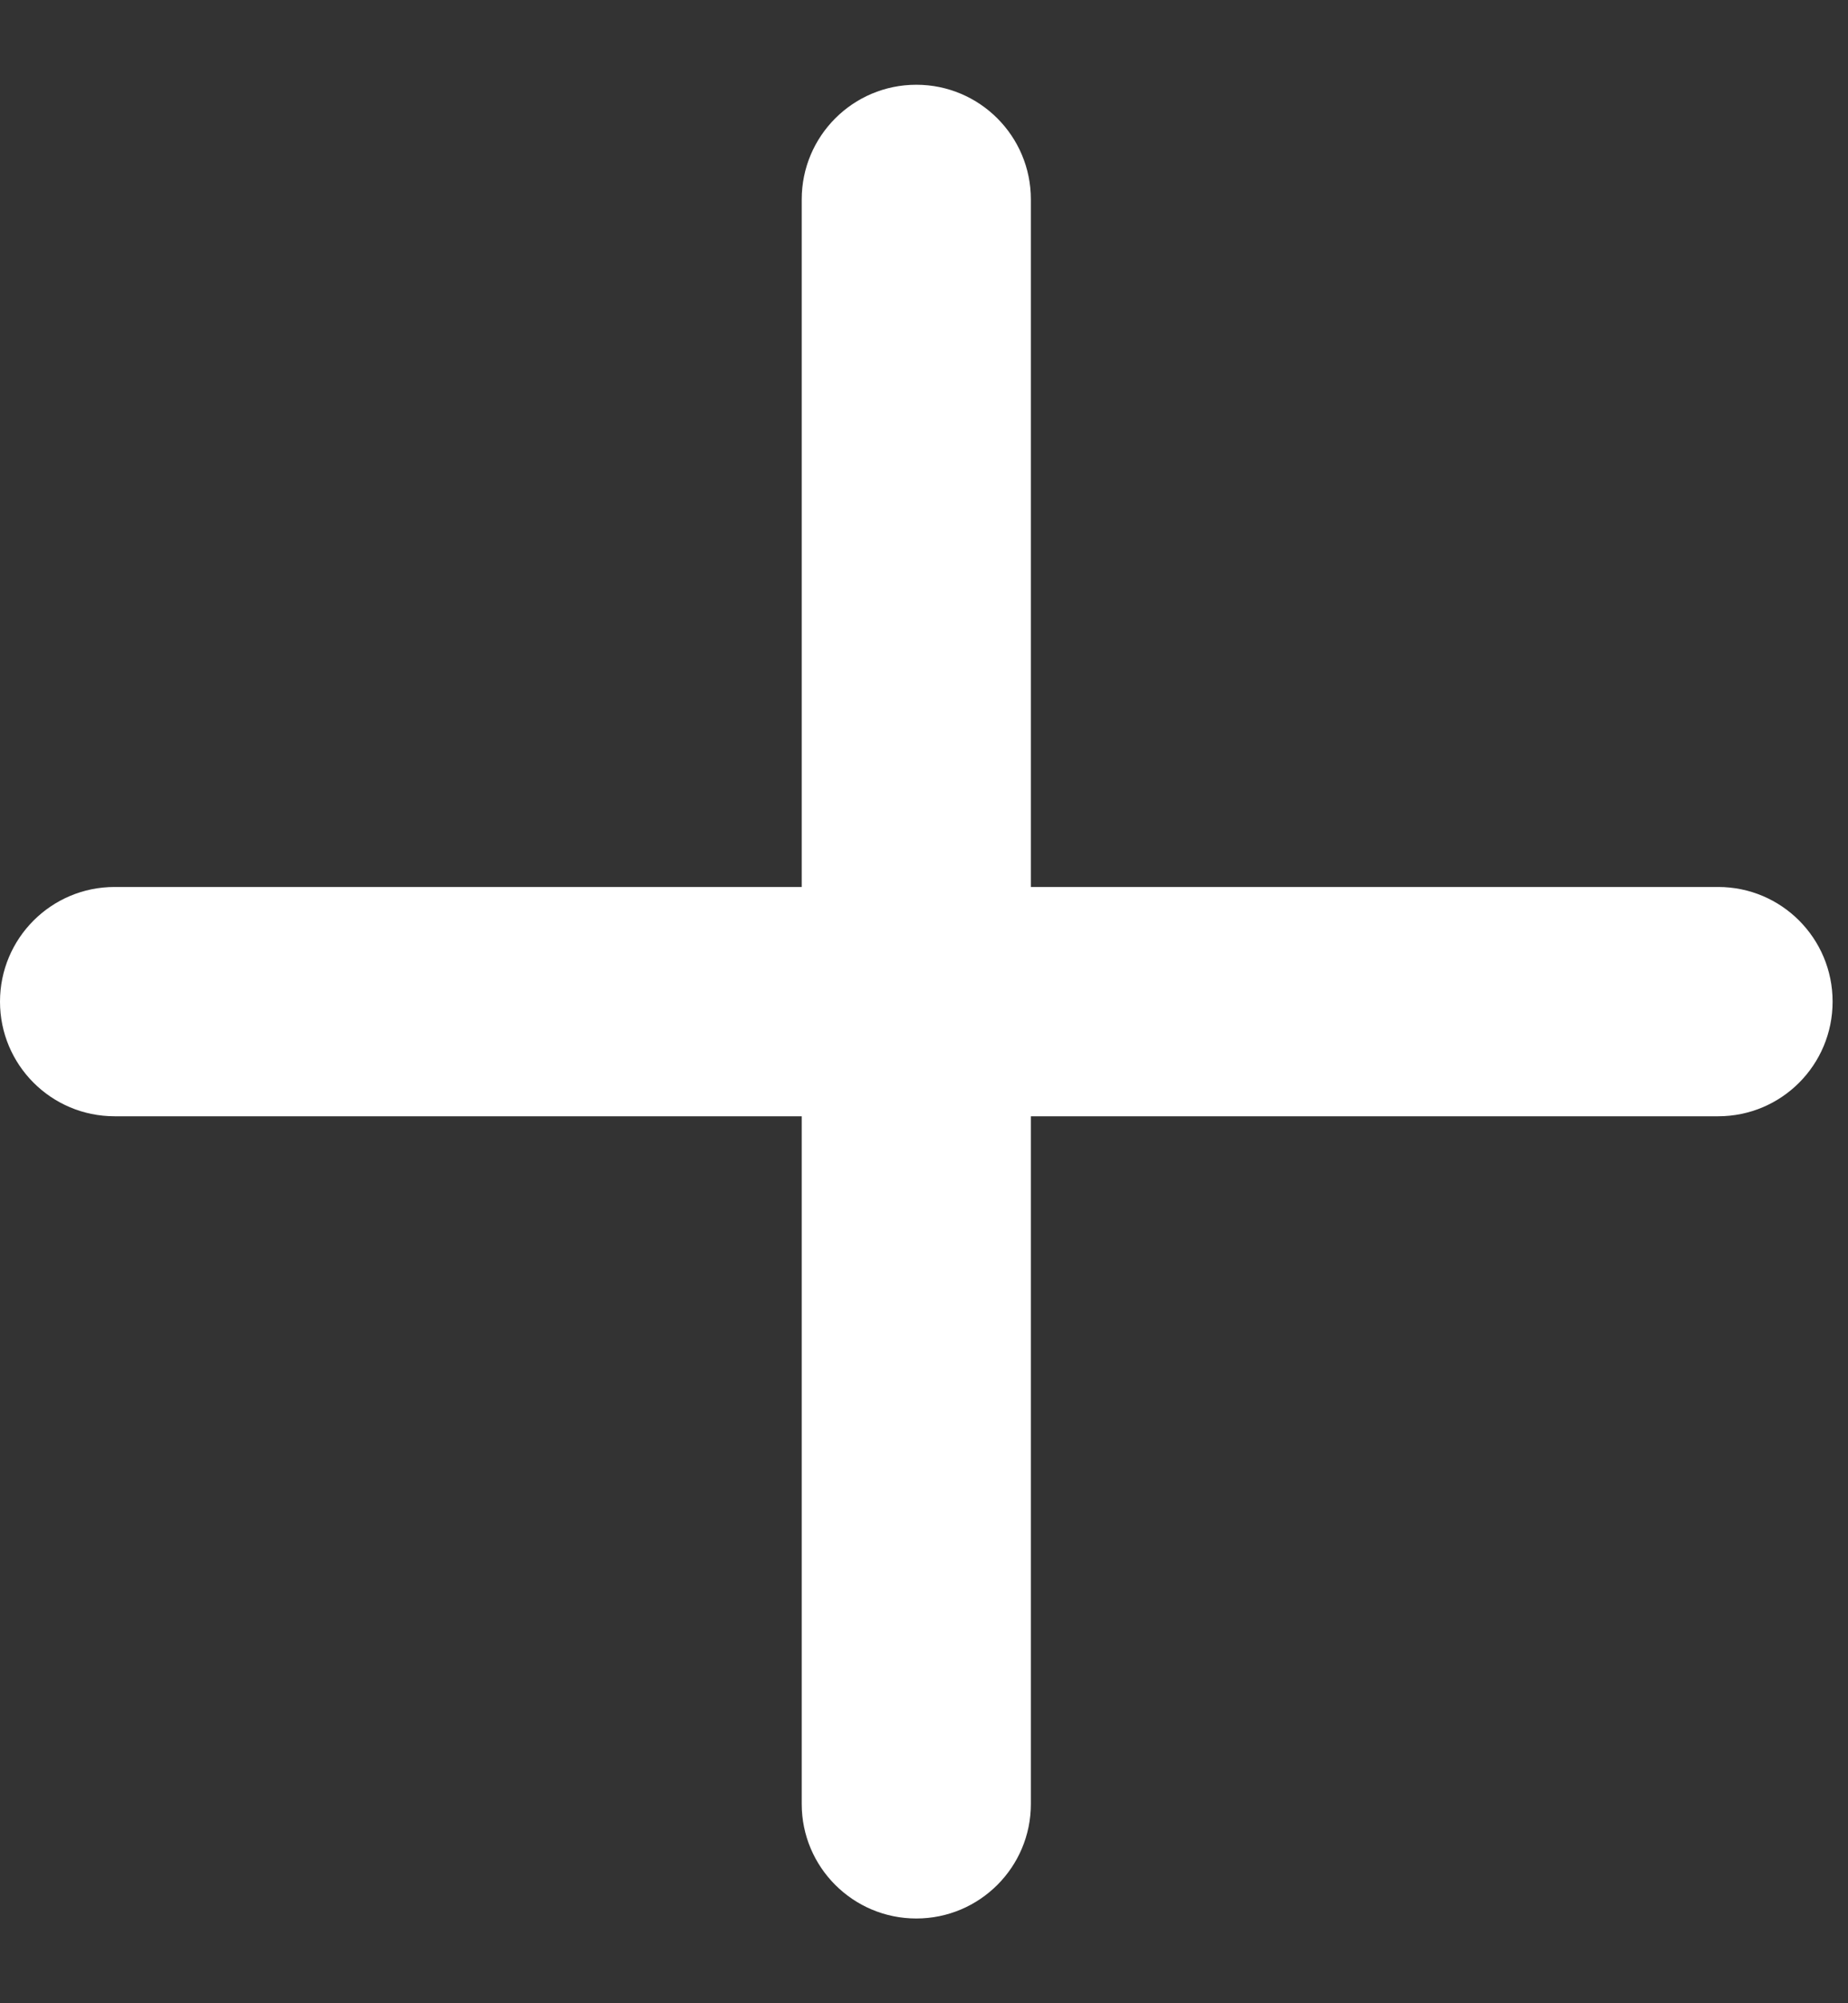 <svg width="12" height="13" viewBox="0 0 12 13" fill="none" xmlns="http://www.w3.org/2000/svg">
<rect x="0" y="0" width="12" height="13" fill="#333333" stroke="none"/>
<path d="M5.206 1.294C5.206 0.883 5.539 0.55 5.95 0.55C6.361 0.55 6.694 0.883 6.694 1.294V11.707C6.694 12.117 6.361 12.45 5.95 12.45C5.539 12.45 5.206 12.117 5.206 11.707V1.294Z" fill="white"/>
<path d="M0.744 7.244C0.333 7.244 0 6.911 0 6.5C0 6.089 0.333 5.756 0.744 5.756H11.157C11.568 5.756 11.9 6.089 11.9 6.5C11.9 6.911 11.568 7.244 11.157 7.244H0.744Z" fill="white"/>
</svg>
